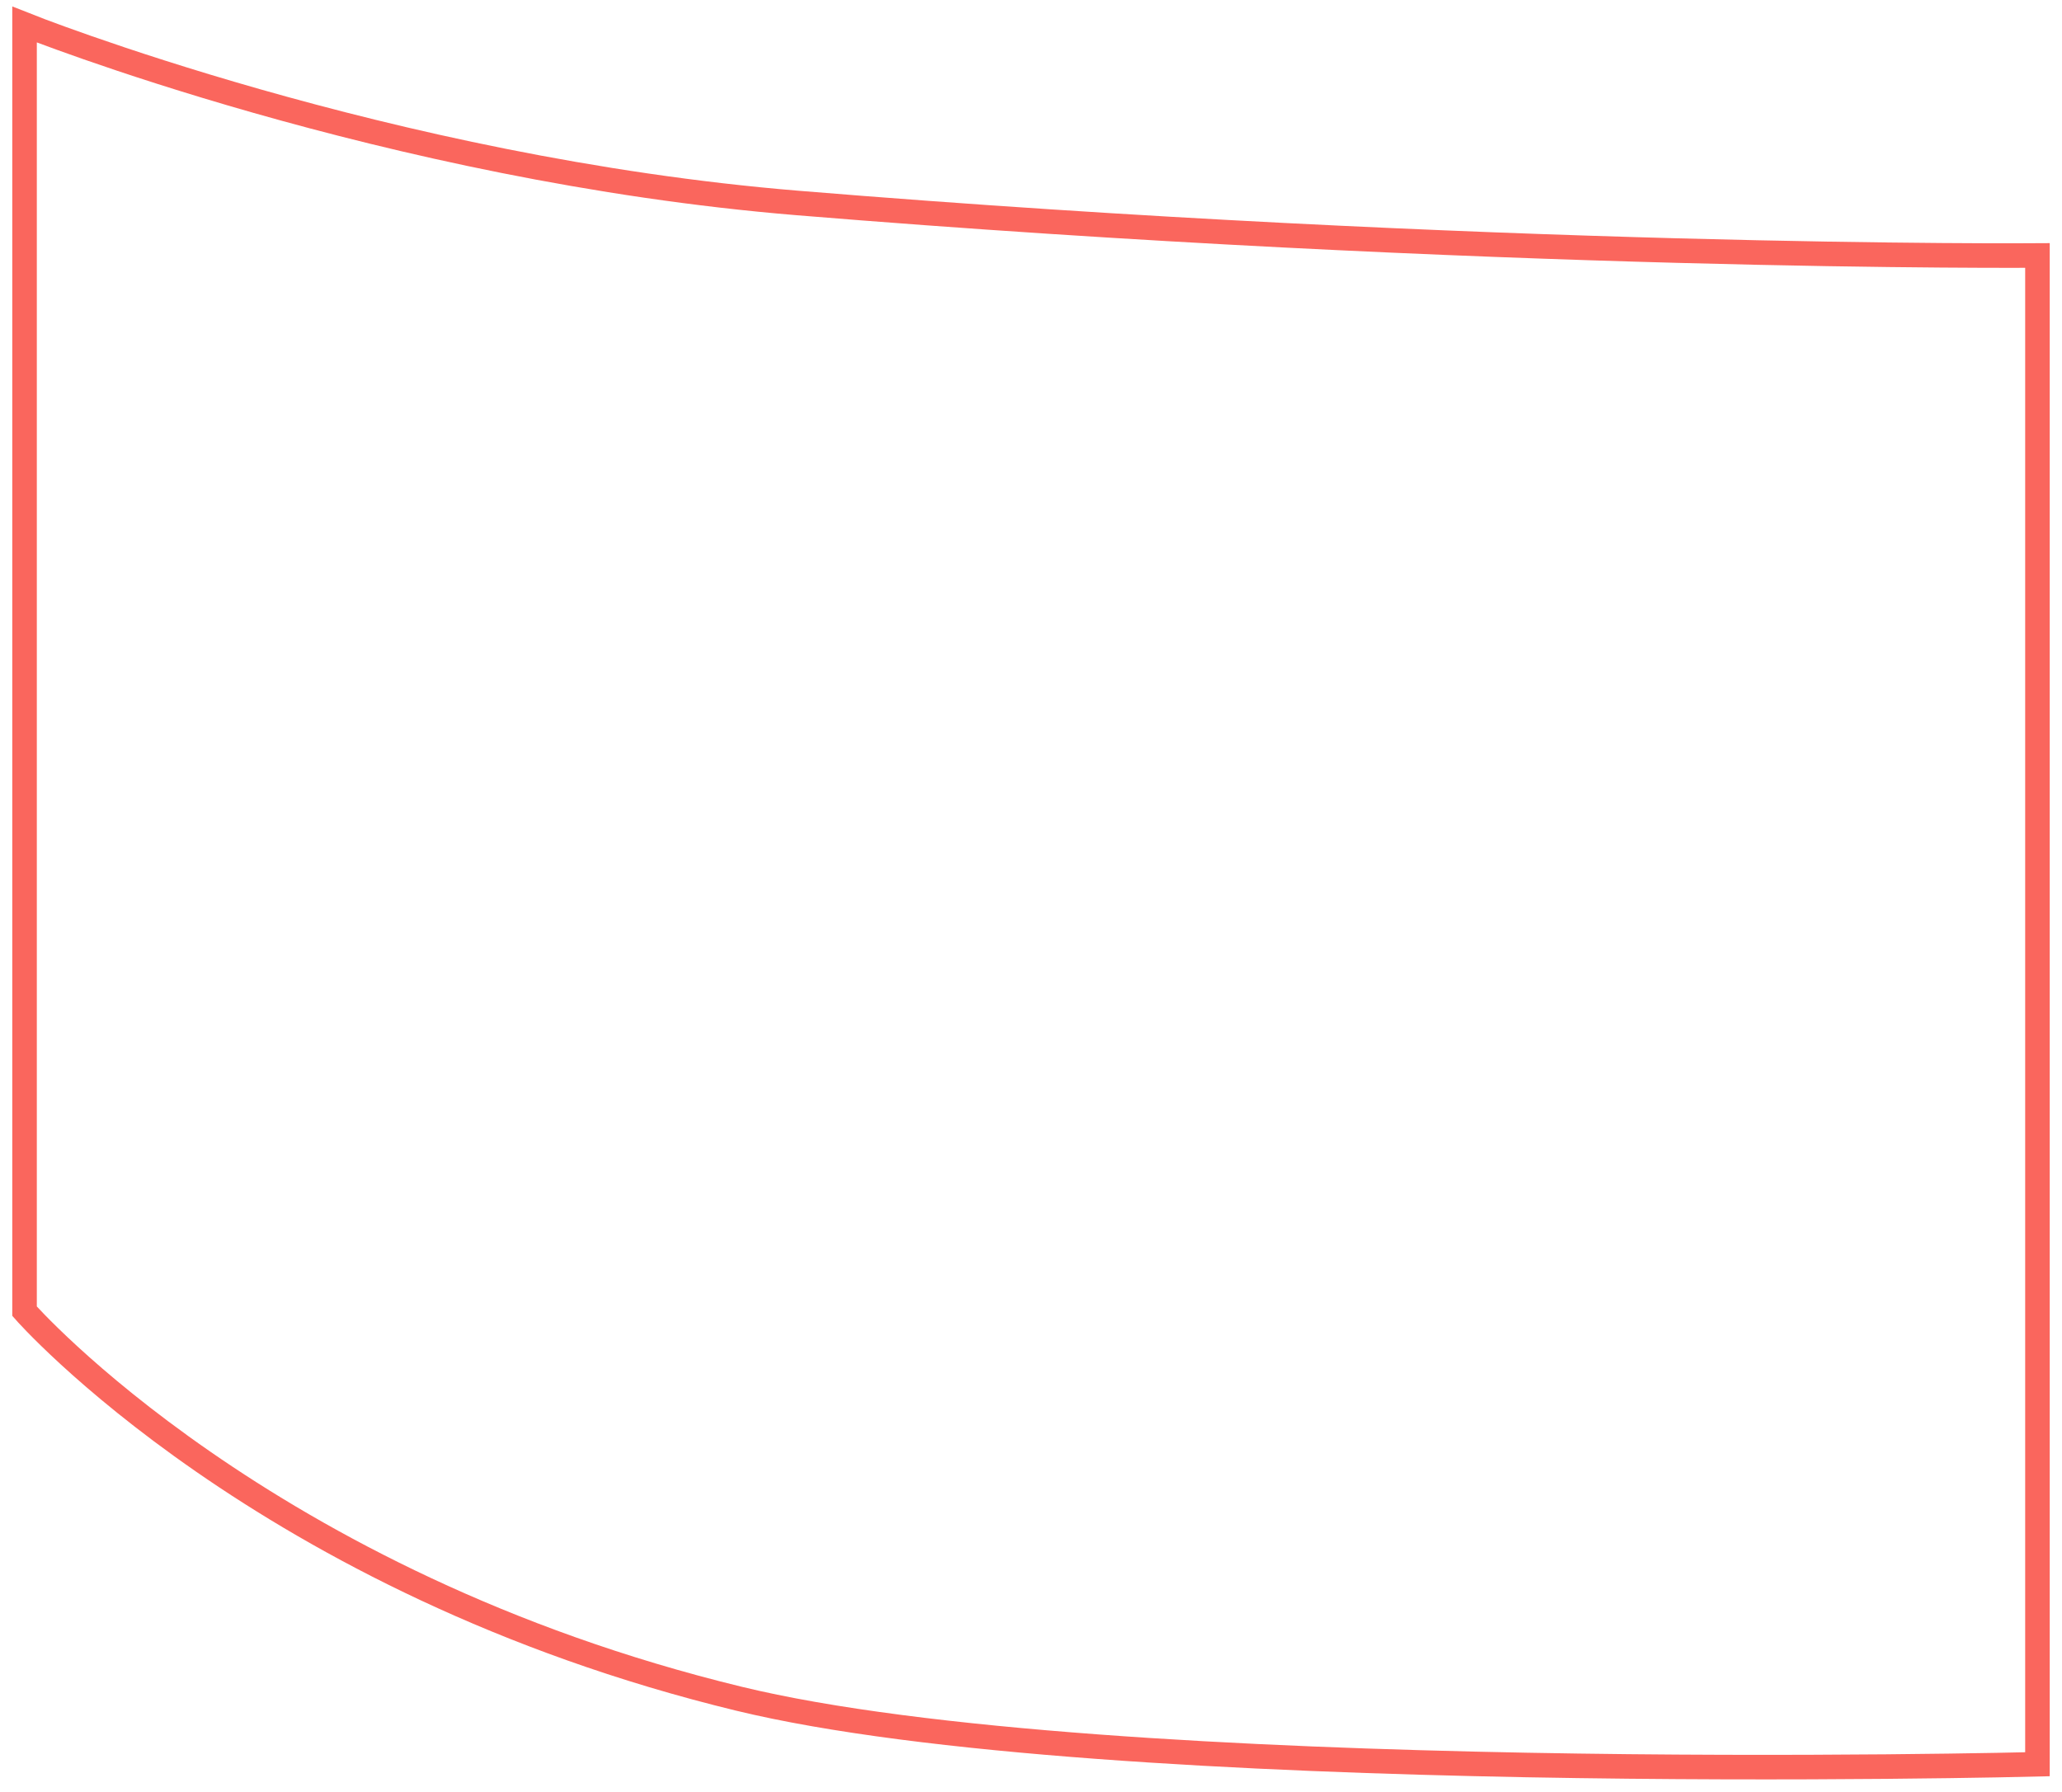 <svg width="84" height="73" viewBox="0 0 84 73" fill="none" xmlns="http://www.w3.org/2000/svg">
<path d="M1 53.423V1C1 1 15.747 6.894 32.5 8.271C60.715 10.59 83 10.41 83 10.41V71.883C83 71.883 45.086 72.851 30.097 69.211C10.699 64.501 1 53.423 1 53.423Z" stroke="#FA665D"/>
</svg>
